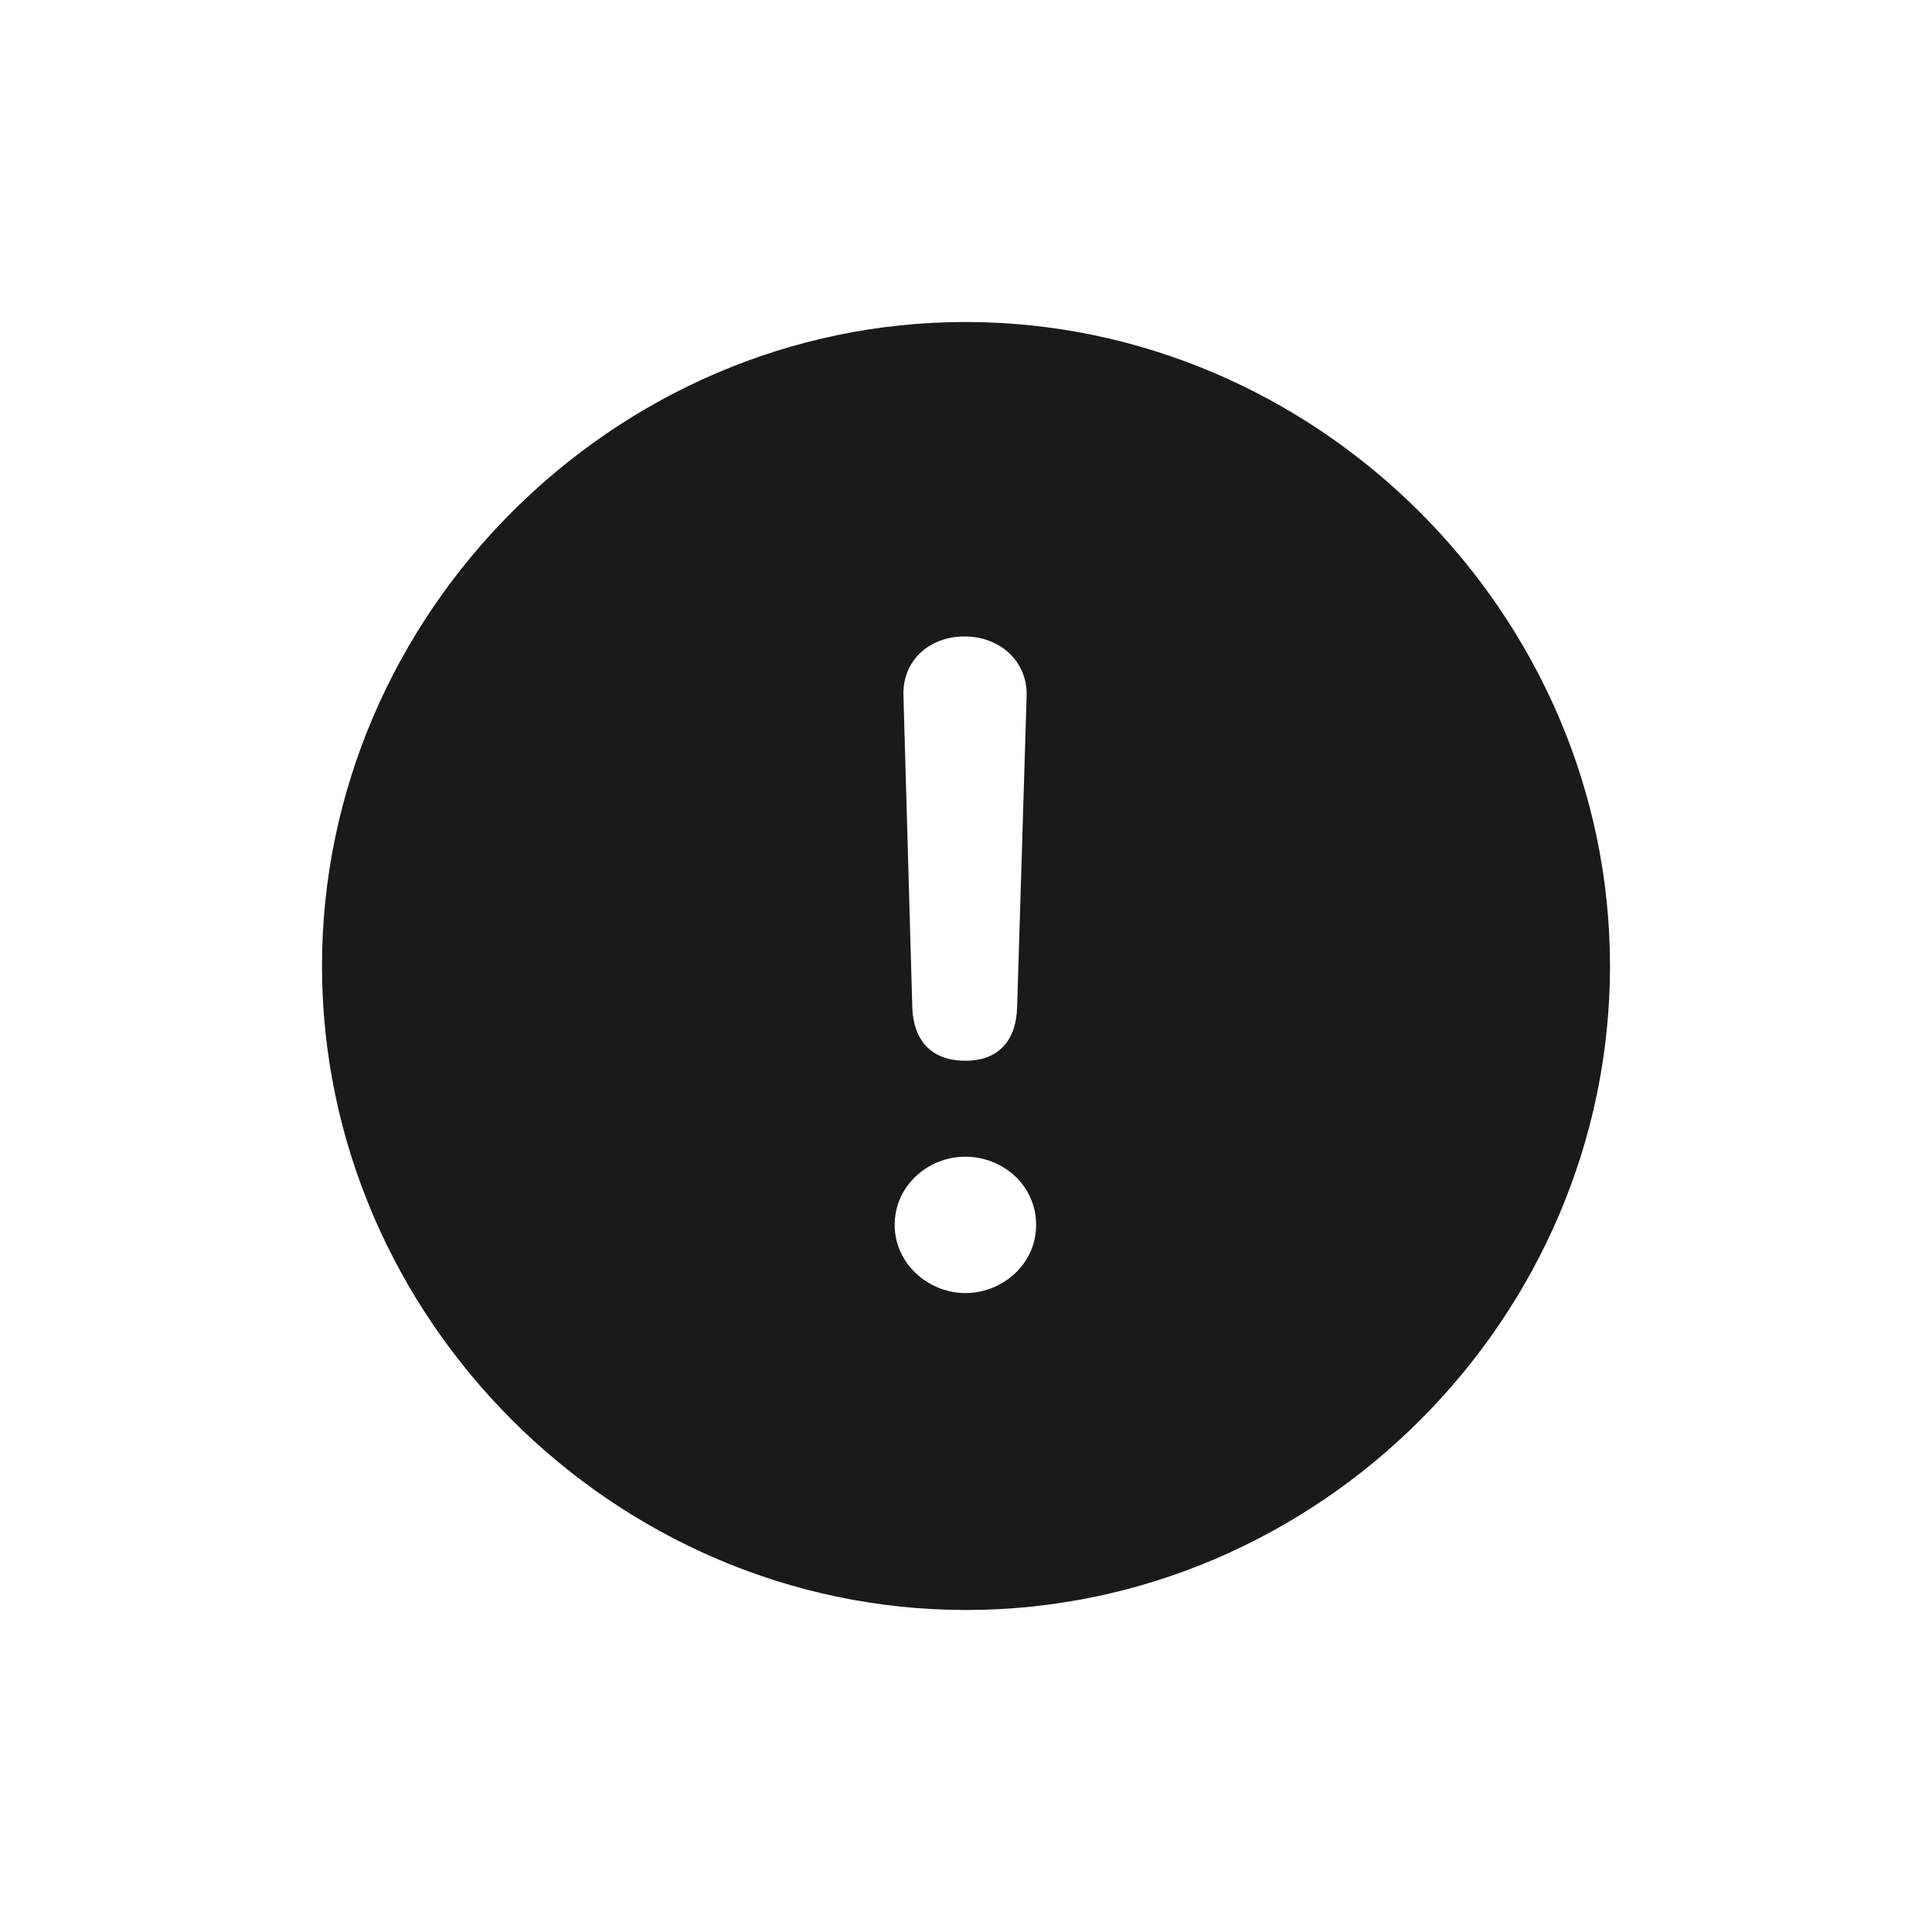 <svg width="24" height="24" viewBox="0 0 24 24" fill="none" xmlns="http://www.w3.org/2000/svg">
<path fill-rule="evenodd" clip-rule="evenodd" d="M12 20C16.377 20 20 16.377 20 12C20 7.631 16.369 4 11.992 4C7.624 4 4 7.631 4 12C4 16.377 7.631 20 12 20ZM11.992 13.177C11.576 13.177 11.349 12.933 11.333 12.518L11.223 8.643C11.208 8.212 11.537 7.906 11.984 7.906C12.424 7.906 12.769 8.22 12.753 8.651L12.635 12.518C12.62 12.941 12.392 13.177 11.992 13.177ZM11.992 16.063C11.537 16.063 11.114 15.702 11.114 15.216C11.114 14.729 11.529 14.369 11.992 14.369C12.455 14.369 12.871 14.722 12.871 15.216C12.871 15.71 12.447 16.063 11.992 16.063Z" fill="#1A1A1A"/>
</svg>
